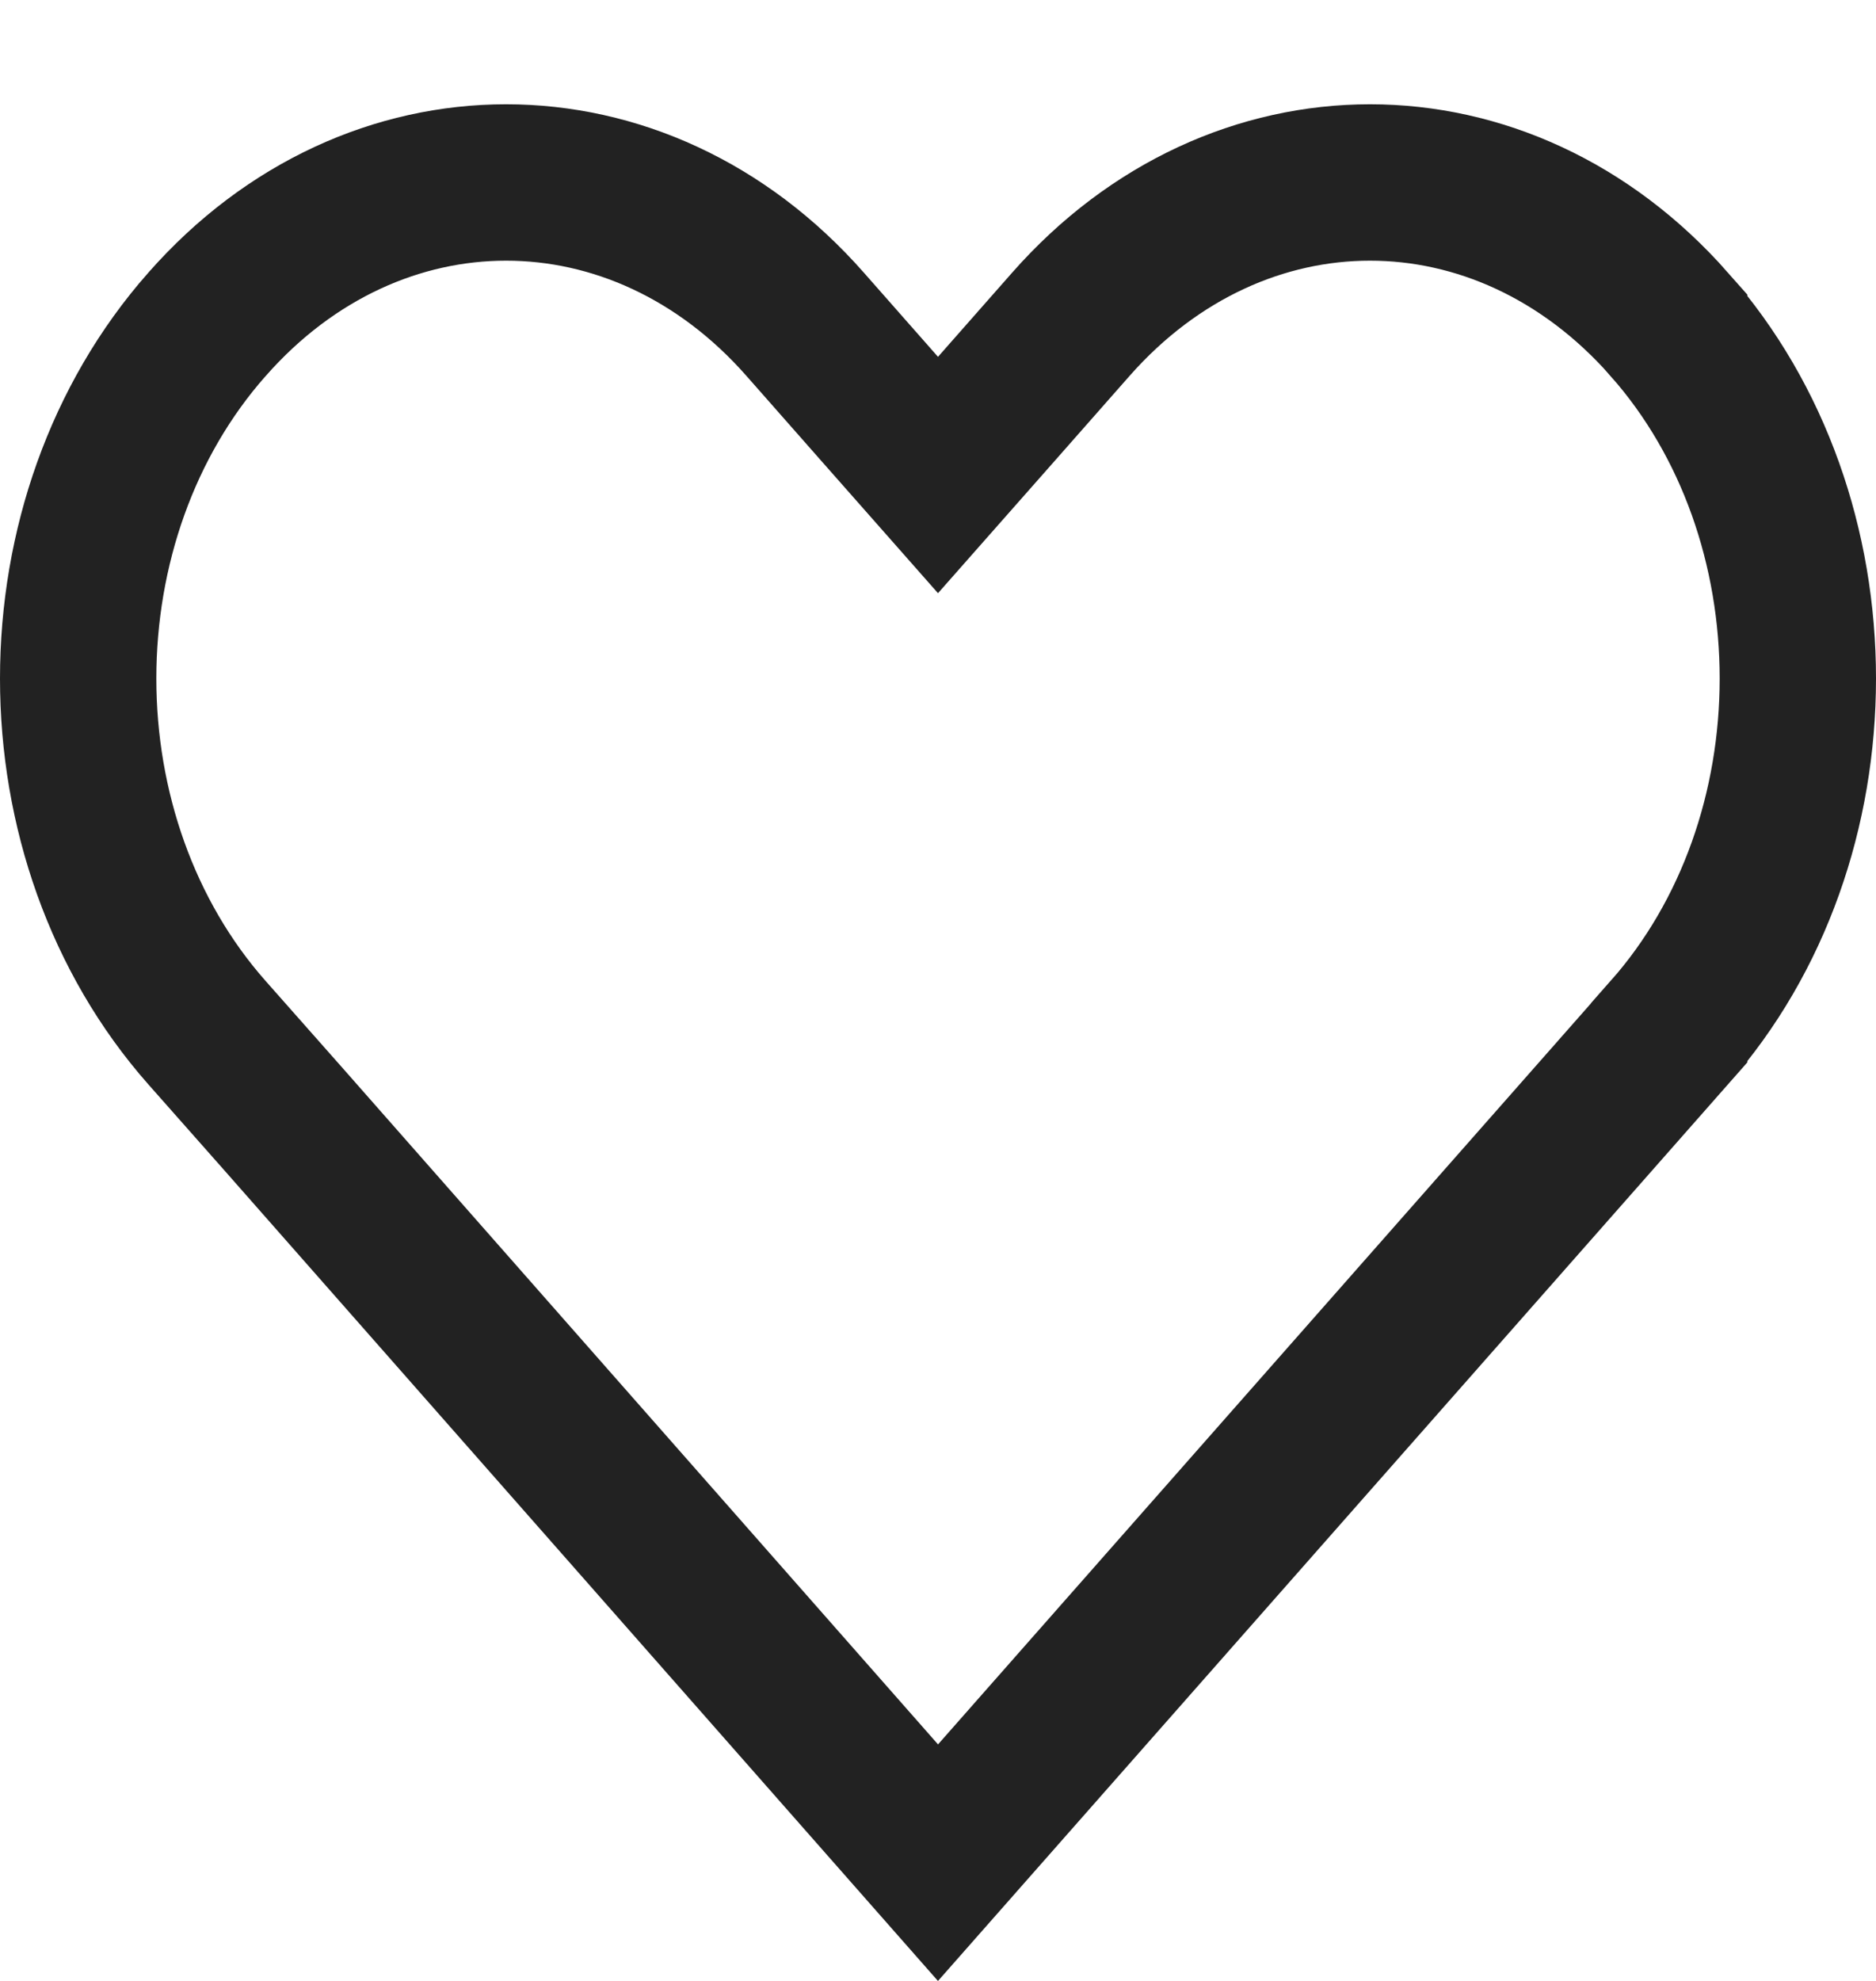 <svg width="18" height="19" viewBox="0 0 18 19" fill="none" xmlns="http://www.w3.org/2000/svg">
<path d="M16.016 9.905L16.016 9.906L15.304 10.714L9 17.866L2.699 10.711L2.698 10.71L1.986 9.905C1.986 9.905 1.986 9.905 1.986 9.905C1.986 9.905 1.986 9.905 1.986 9.905C1.171 8.983 0.75 7.755 0.75 6.508C0.75 5.261 1.171 4.033 1.986 3.111L1.987 3.11C3.583 1.297 6.129 1.297 7.725 3.11L7.725 3.11L8.437 3.918L9 4.556L9.563 3.918L10.275 3.11C11.873 1.297 14.417 1.297 16.016 3.11L16.016 3.111C16.831 4.032 17.25 5.26 17.25 6.508C17.25 7.756 16.831 8.984 16.016 9.905Z" stroke="#222222" stroke-width="1.5" stroke-miterlimit="10"/>
</svg>
